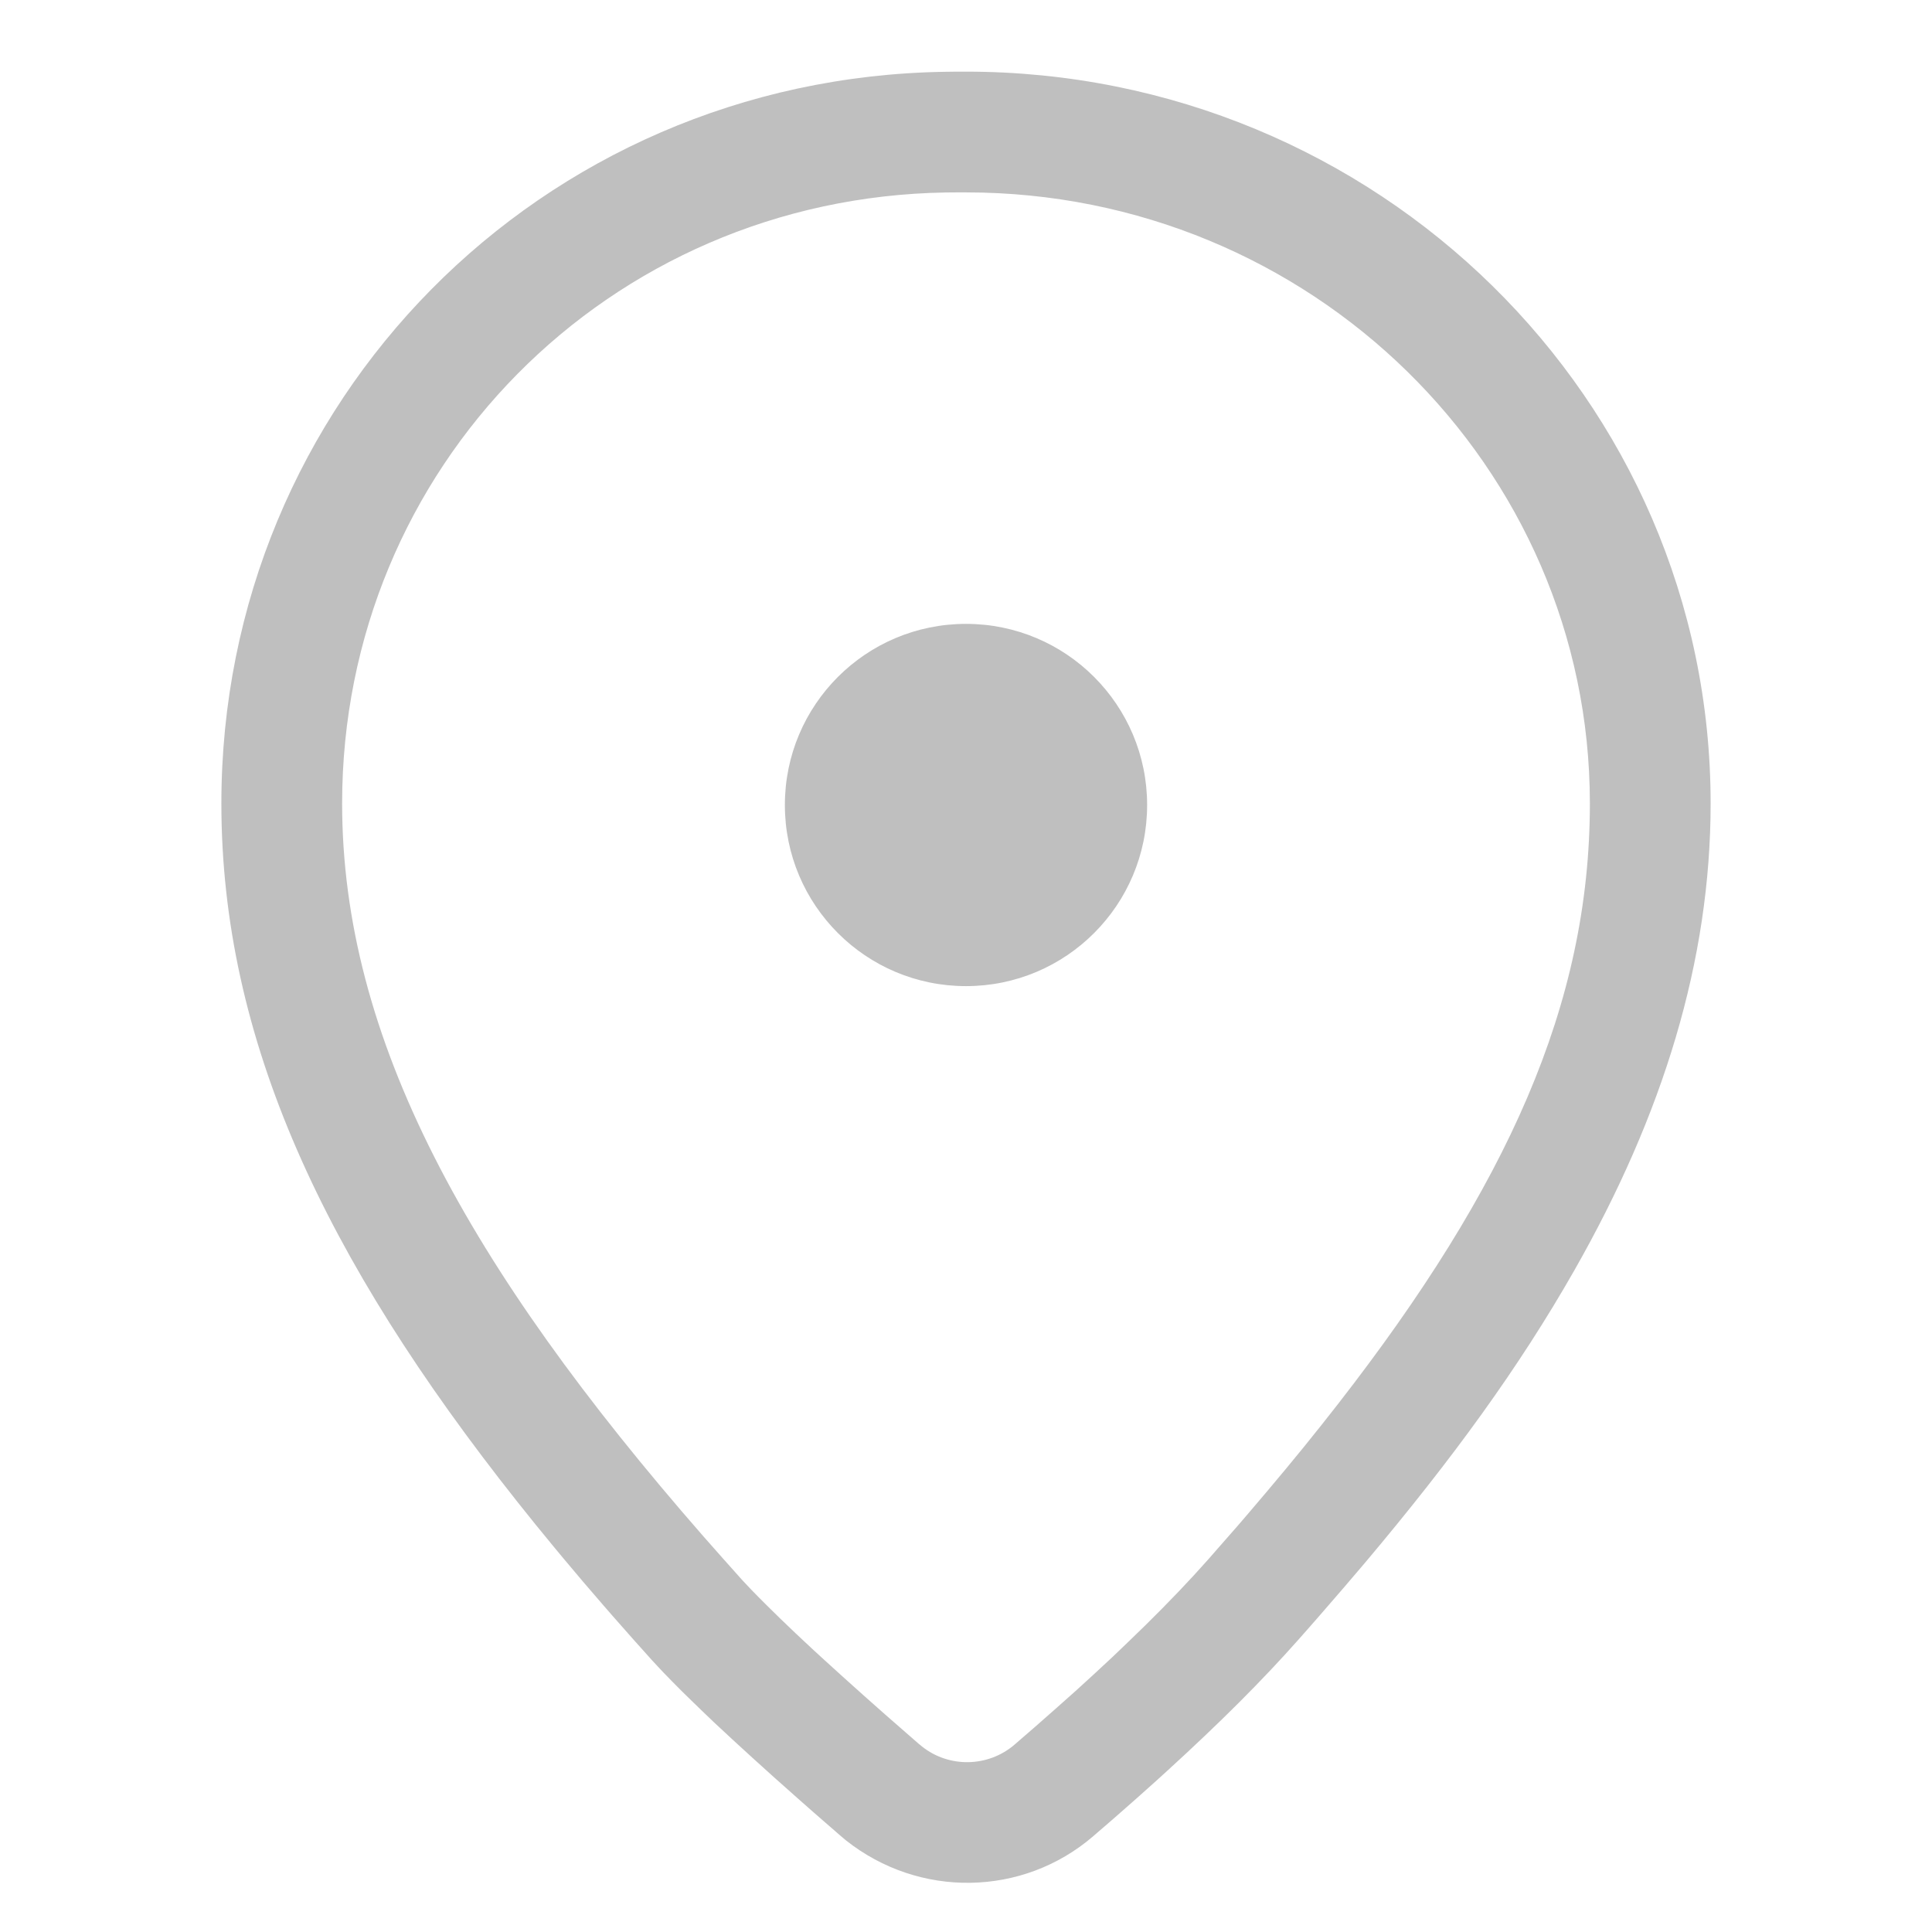 <?xml version="1.0" encoding="UTF-8"?>
<svg xmlns="http://www.w3.org/2000/svg" xmlns:xlink="http://www.w3.org/1999/xlink" width="24" height="24" viewBox="0 0 24 24" version="1.1">
    <title>Public/ic_public_gps</title>
    <defs>
        <path d="M12,0.89 C17.105,0.89 21.25,4.957 21.25,9.98 C21.25,11.936 20.657,13.848 19.558,15.779 C18.873,16.982 18.05,18.115 16.961,19.408 L16.961,19.408 L16.694,19.721 L16.417,20.041 C16.323,20.149 16.227,20.259 16.129,20.369 C15.91,20.616 15.665,20.876 15.393,21.148 L15.393,21.148 L15.184,21.354 C15.041,21.493 14.891,21.636 14.735,21.781 L14.735,21.781 L14.495,22.002 L14.495,22.002 L14.372,22.114 L14.117,22.342 C14.03,22.419 13.942,22.497 13.852,22.575 L13.852,22.575 L13.577,22.813 C12.704,23.561 11.421,23.584 10.509,22.862 L10.509,22.862 L10.438,22.802 L10.107,22.514 L9.903,22.334 L9.614,22.077 L9.345,21.834 L9.096,21.606 L8.866,21.392 L8.725,21.257 L8.592,21.128 L8.467,21.006 L8.352,20.89 L8.245,20.78 C8.228,20.762 8.211,20.744 8.195,20.727 L8.195,20.727 L8.101,20.626 L7.869,20.367 L7.613,20.077 C7.571,20.029 7.529,19.98 7.487,19.932 L7.487,19.932 L7.24,19.645 L7,19.36 L7,19.36 L6.882,19.218 L6.651,18.936 L6.426,18.655 C4.026,15.627 2.75,12.909 2.75,9.98 C2.75,4.993 6.708,0.972 11.733,0.892 L11.733,0.892 L11.88,0.89 Z M12,2.39 L11.886,2.39 L11.751,2.391 C7.551,2.458 4.25,5.813 4.25,9.98 C4.25,12.897 5.799,15.722 8.736,19.083 L8.736,19.083 L8.988,19.368 L9.212,19.619 C9.225,19.633 9.238,19.647 9.251,19.661 L9.251,19.661 L9.335,19.75 L9.428,19.845 L9.529,19.946 L9.696,20.11 L9.882,20.288 L10.087,20.48 L10.234,20.615 L10.471,20.83 L10.726,21.059 L10.999,21.301 L11.41,21.66 L11.454,21.696 C11.79,21.963 12.274,21.954 12.601,21.674 L12.601,21.674 L12.863,21.447 L13.115,21.225 C13.198,21.152 13.279,21.08 13.358,21.009 L13.358,21.009 L13.59,20.797 L13.812,20.591 L14.023,20.389 L14.225,20.193 C14.52,19.903 14.78,19.63 15.006,19.375 C15.048,19.327 15.09,19.279 15.132,19.231 L15.132,19.231 L15.381,18.947 C15.422,18.899 15.462,18.852 15.502,18.806 L15.502,18.806 L15.74,18.526 L15.971,18.25 C16.123,18.067 16.27,17.886 16.412,17.707 L16.412,17.707 L16.622,17.44 C18.723,14.739 19.75,12.471 19.75,9.98 C19.75,5.792 16.283,2.39 12,2.39 L12,2.39 Z M12,7.75 C13.243,7.75 14.25,8.757 14.25,10 C14.25,11.243 13.243,12.25 12,12.25 C10.757,12.25 9.75,11.243 9.75,10 C9.75,8.757 10.757,7.75 12,7.75 Z" id="_path-1"/>
    </defs>
    <g id="_Public/ic_public_gps" stroke="none" stroke-width="1" fill="none" fill-rule="evenodd">
        <mask id="_mask-2" fill="white">
            <use xlink:href="#_path-1"/>
        </mask>
        <use id="_蒙版" fill="rgba(0,0,0,0.25)" fill-rule="nonzero" xlink:href="#_path-1"/>
    </g>
</svg>